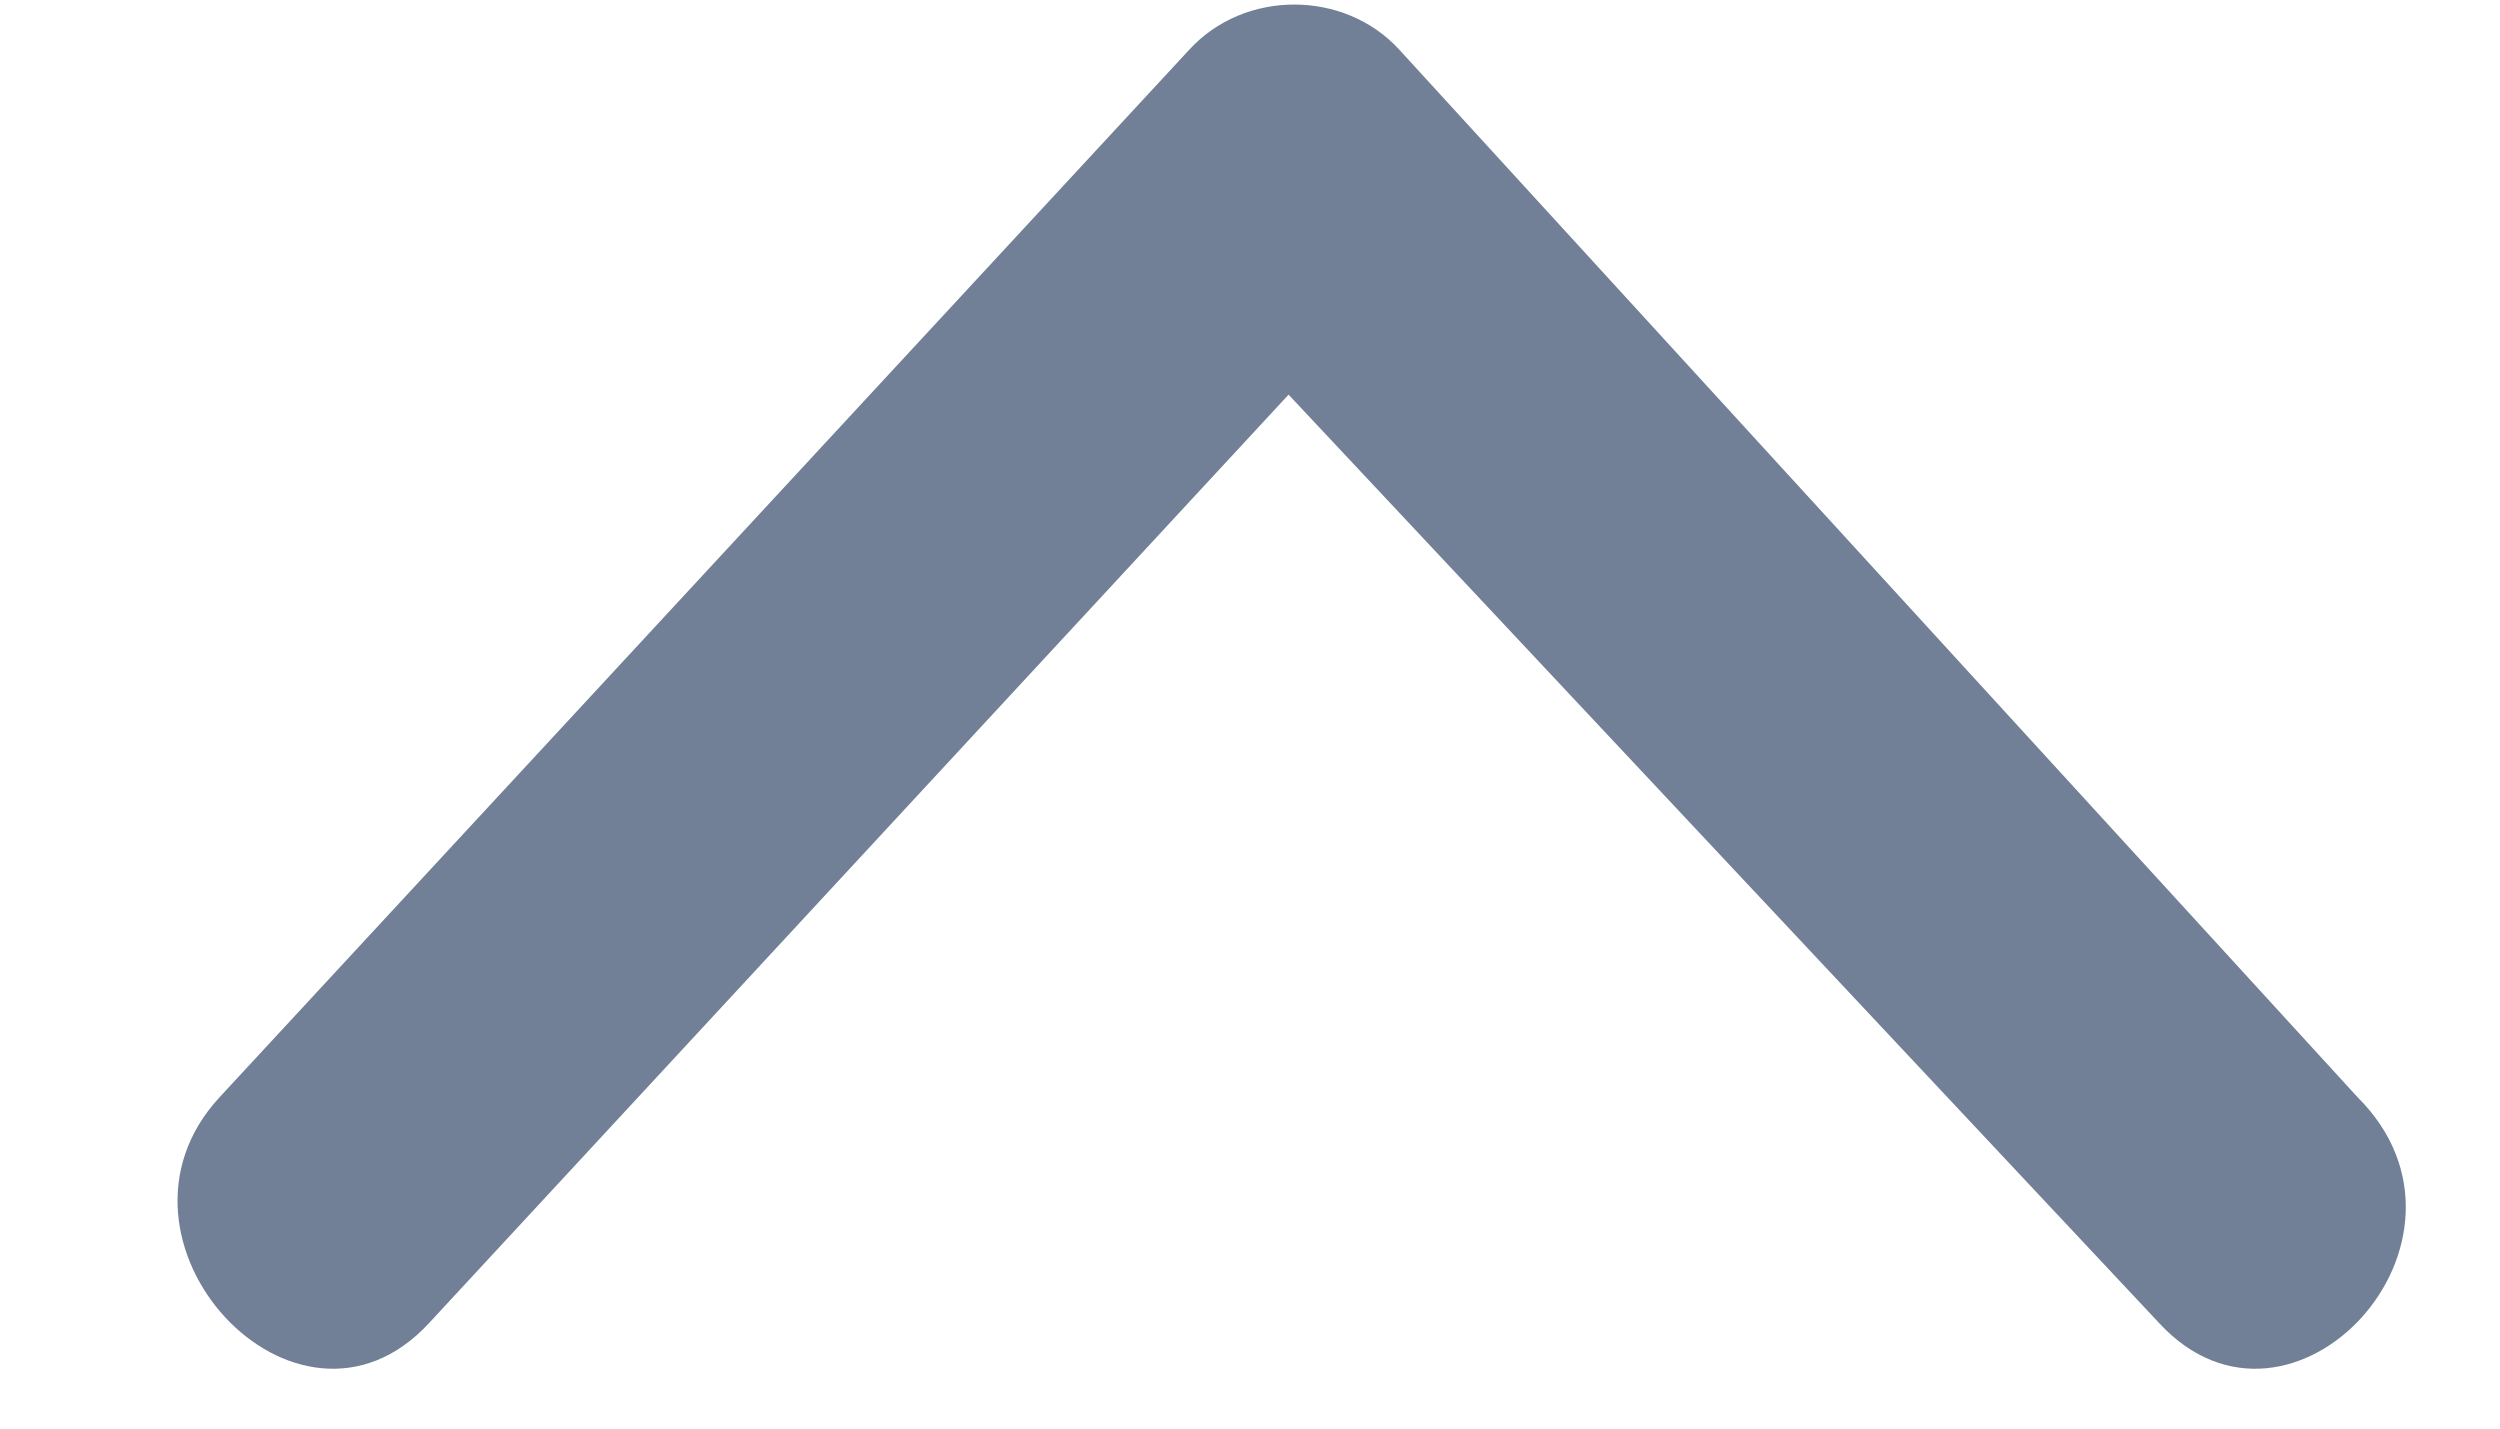 <svg width="7" height="4" viewBox="0 0 7 4" fill="none" xmlns="http://www.w3.org/2000/svg">
<path d="M6.046 3.705C6.416 4.105 7.003 3.472 6.601 3.072L3.917 0.138C3.763 -0.029 3.485 -0.029 3.331 0.138L0.615 3.072C0.245 3.472 0.831 4.105 1.201 3.705L3.608 1.105L6.046 3.705Z" fill="#718096"/>
</svg>
